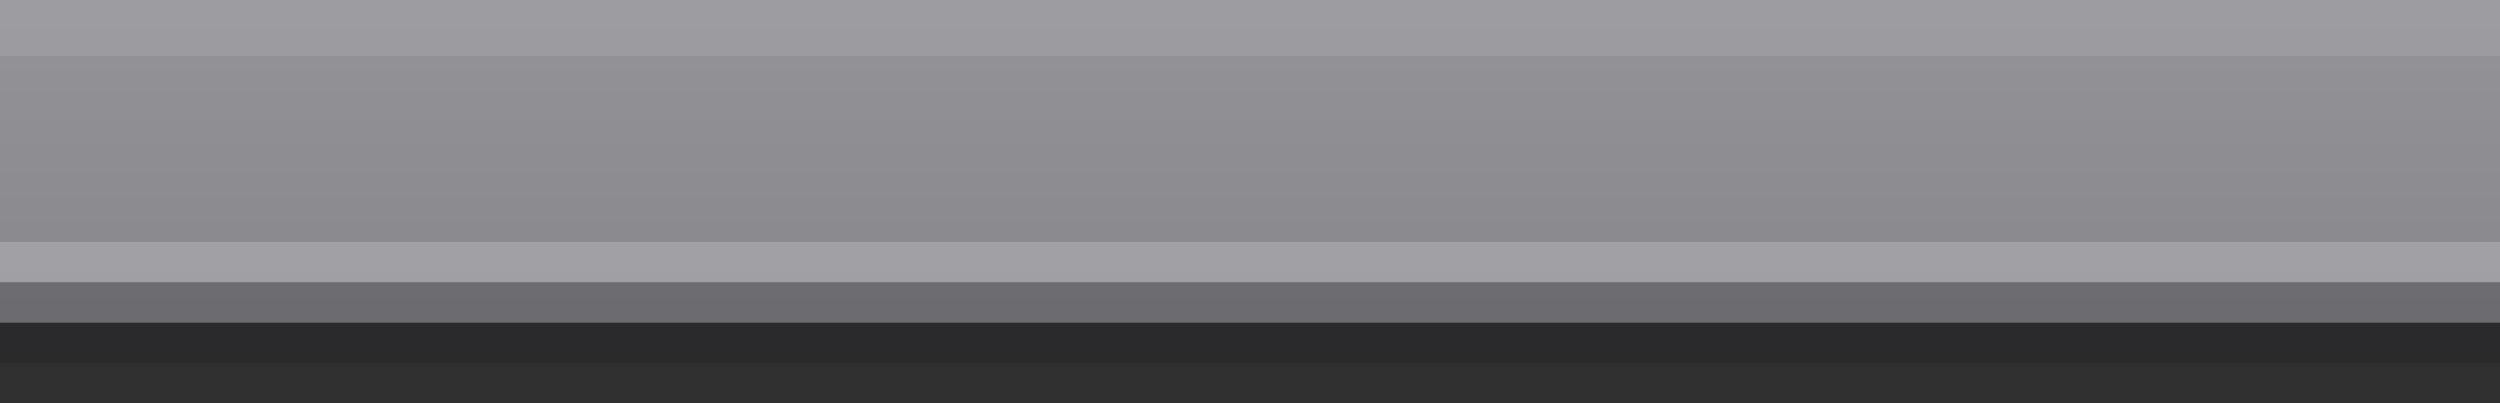 <?xml version="1.0" encoding="UTF-8"?>
<!DOCTYPE svg PUBLIC "-//W3C//DTD SVG 1.1 Tiny//EN" "http://www.w3.org/Graphics/SVG/1.1/DTD/svg11-tiny.dtd">
<svg baseProfile="tiny" height="10px" version="1.1" viewBox="0 0 62 10" width="62px" x="0px" xmlns="http://www.w3.org/2000/svg" xmlns:xlink="http://www.w3.org/1999/xlink" y="0px">
<rect x="0" y="0" width="62" height="10" fill="#333333" stroke="none"/>
<rect fill="none" height="10" width="62"/>
<g fill-opacity="0.1" stroke-opacity="0.1">
<rect fill="#14141E" height="10" width="62"/>
</g>
<g fill-opacity="0.2" stroke-opacity="0.2">
<rect fill="#14141E" height="9" width="62"/>
</g>
<g>
<rect fill="url(#SVGID_1_)" height="8" width="62"/>
<defs>
<linearGradient gradientUnits="userSpaceOnUse" id="SVGID_1_" x1="31" x2="31" y1="-71.165" y2="7.698">
<stop offset="0" style="stop-color:#CDCDD2"/>
<stop offset="0.92" style="stop-color:#9B9BA0"/>
<stop offset="0.92" style="stop-color:#919196"/>
<stop offset="1" style="stop-color:#87878C"/>
</linearGradient>
</defs>
</g>
<g fill-opacity="0.2" stroke-opacity="0.2">
<rect fill="#FFFFFF" height="1" width="62" y="6"/>
</g>
<g fill-opacity="0.2" stroke-opacity="0.2">
<rect height="1" width="62" y="7"/>
</g>
</svg>
